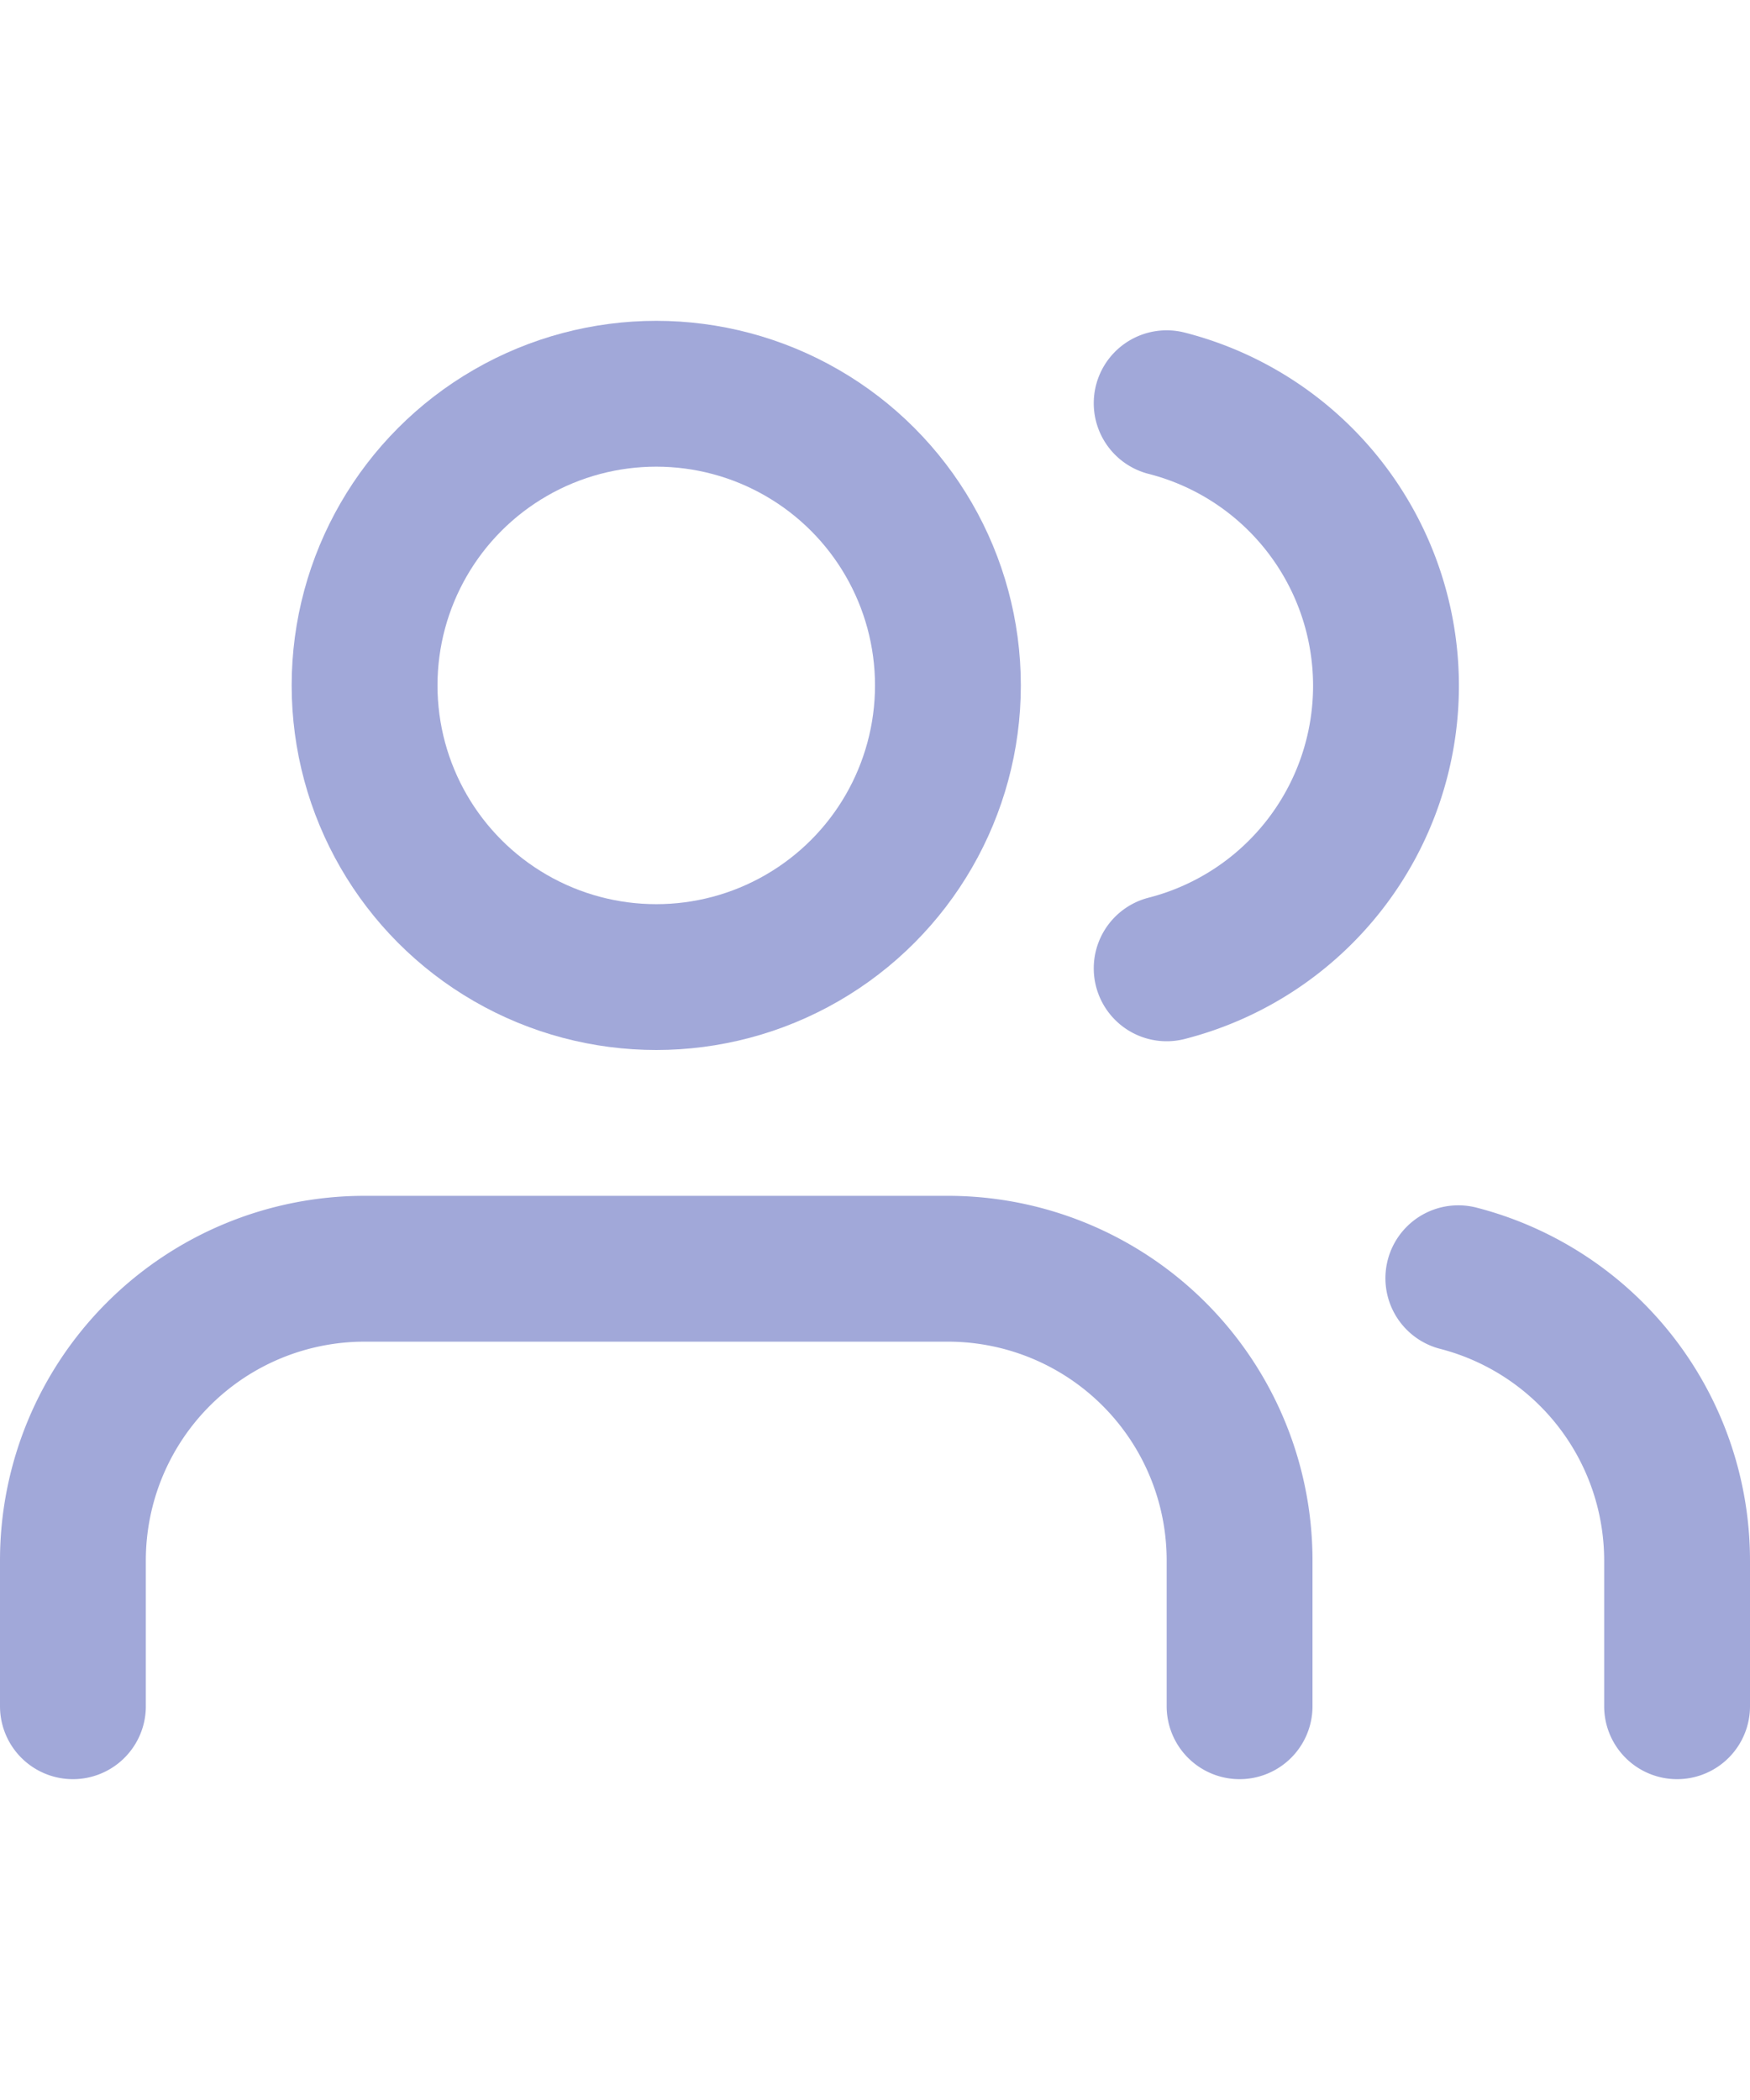  <svg xmlns="http://www.w3.org/2000/svg" width="40" height="48" viewBox="0 0 24 24" fill="none" stroke="#A1A8D9" stroke-width="2" stroke-linecap="round" stroke-linejoin="round" class="feather feather-users">
            <path d="M17 21v-2a4 4 0 0 0-4-4H5a4 4 0 0 0-4 4v2"></path>
            <circle cx="9" cy="7" r="4"></circle>
            <path d="M23 21v-2a4 4 0 0 0-3-3.87"></path><path d="M16 3.13a4 4 0 0 1 0 7.75"></path></svg>

